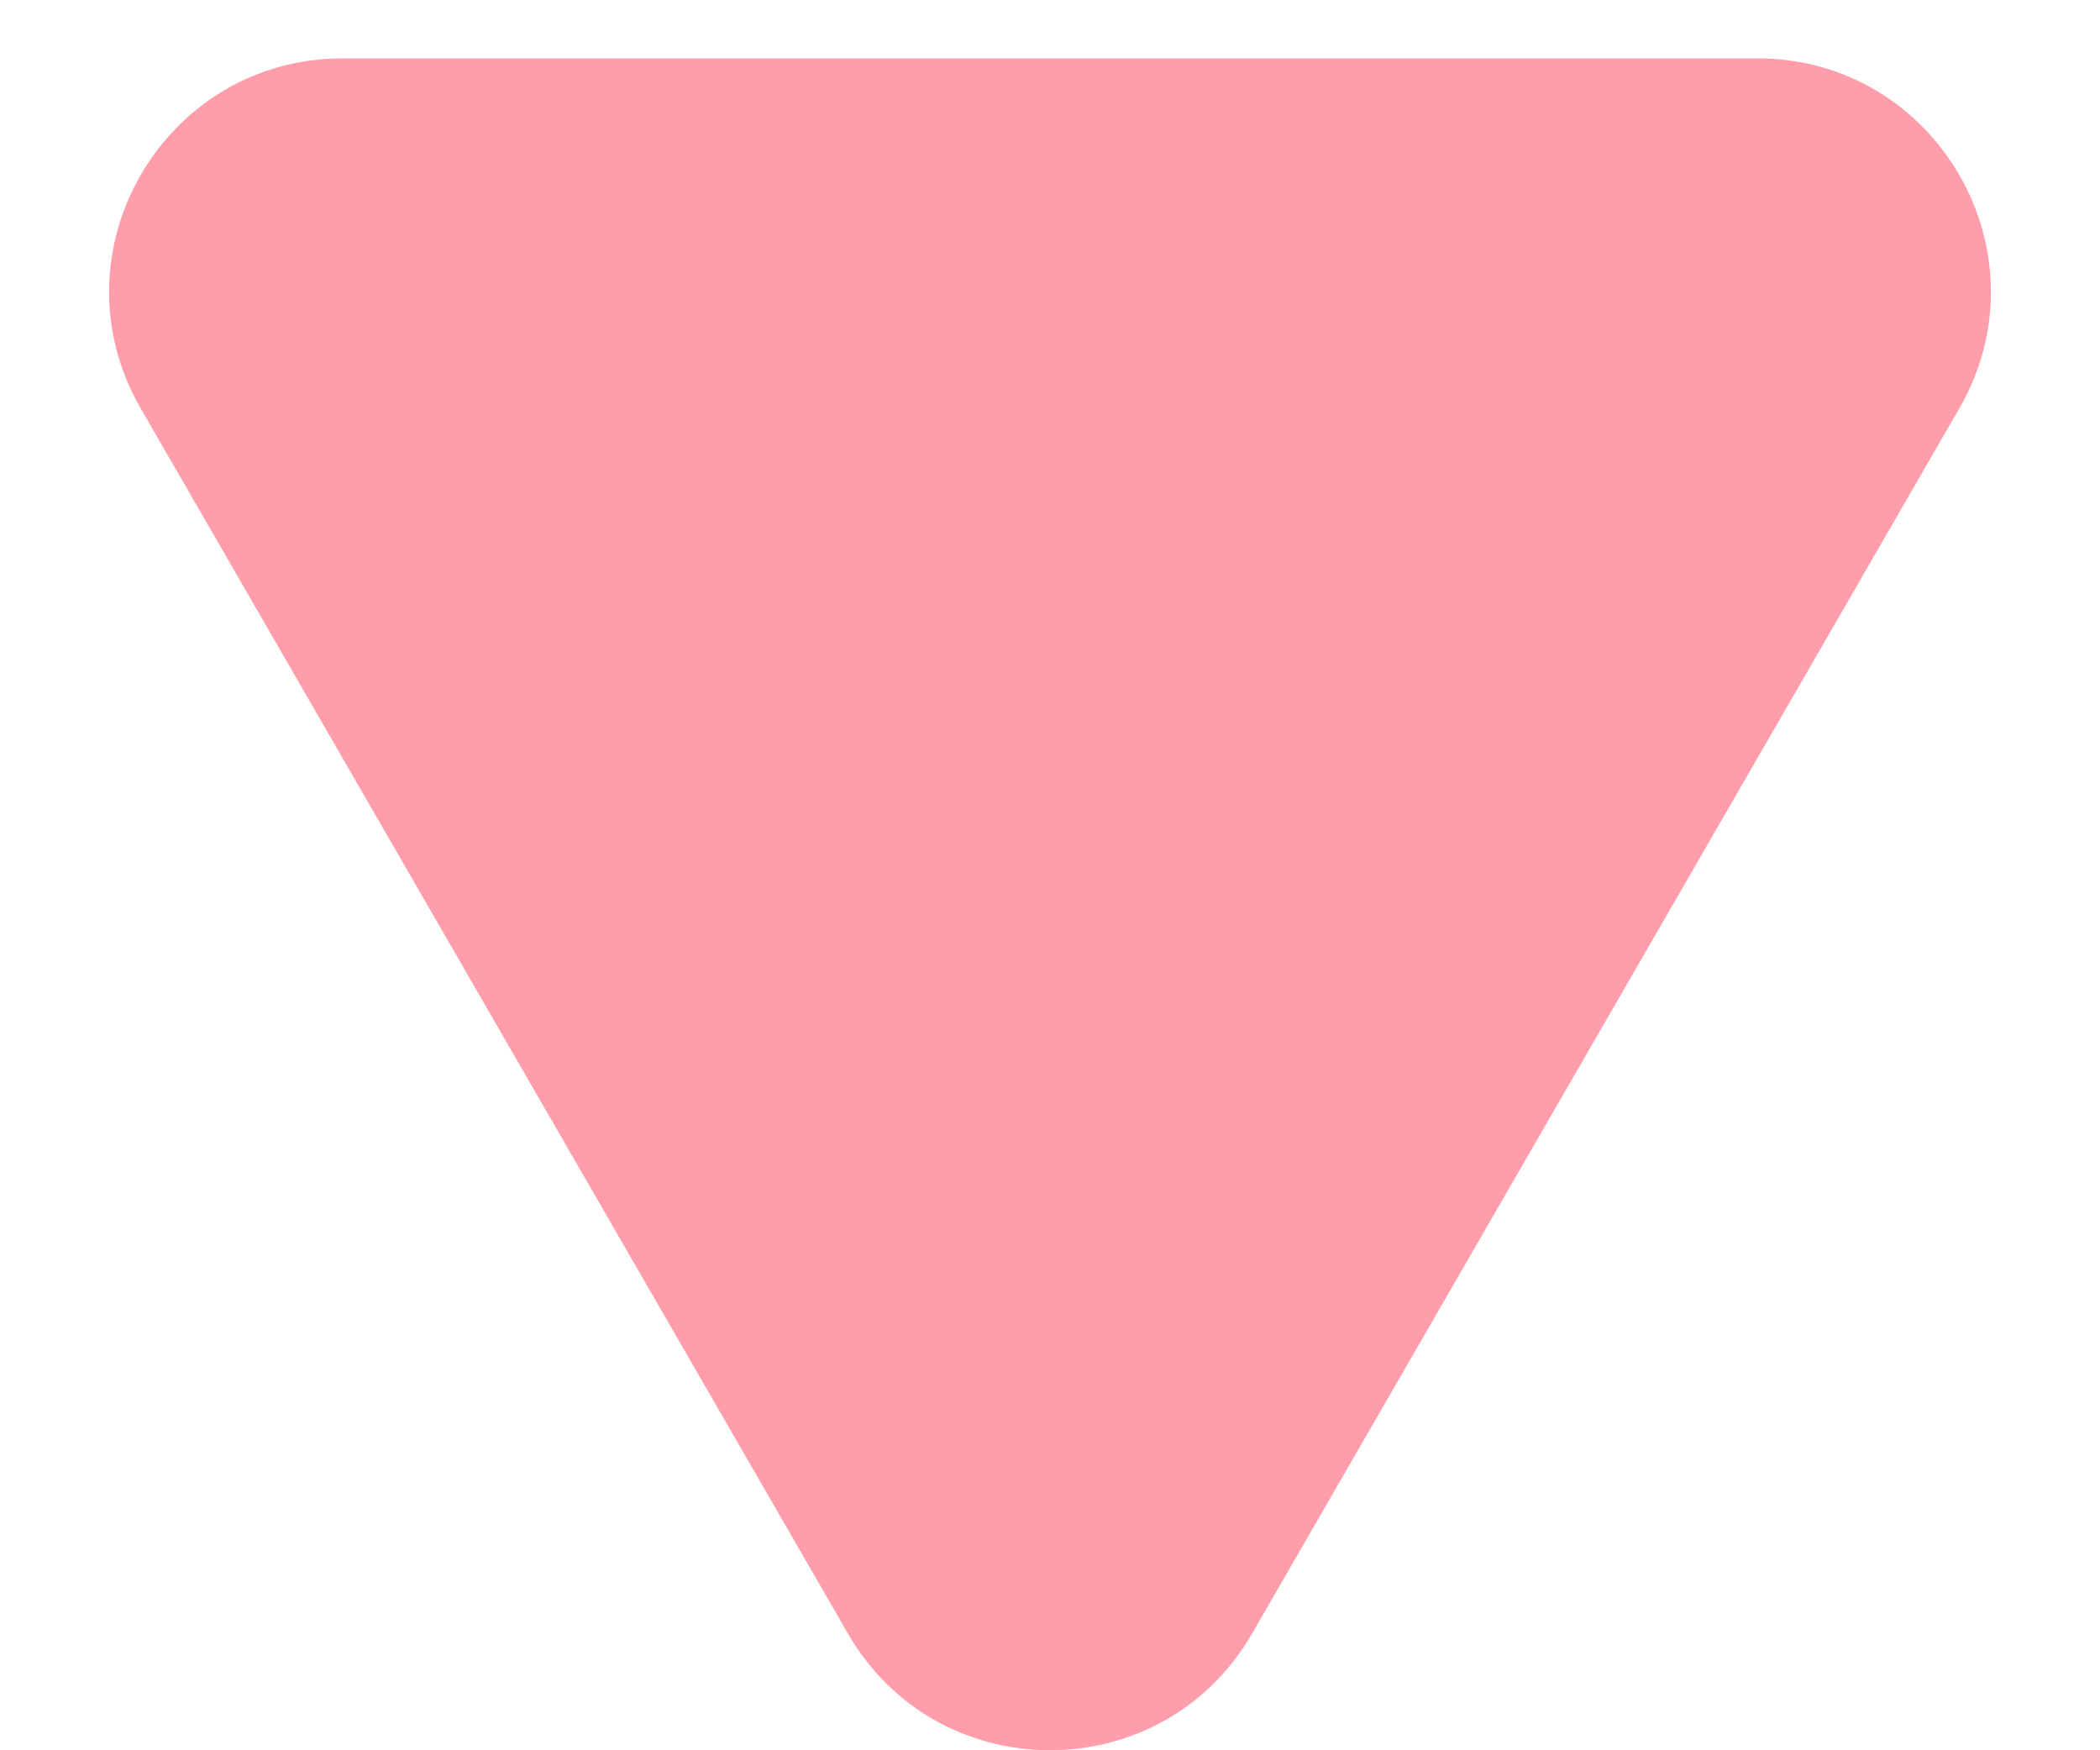 <svg width="18" height="15" viewBox="0 0 18 15" fill="none" xmlns="http://www.w3.org/2000/svg">
<path d="M7.268 14C8.038 15.333 9.962 15.333 10.732 14L16.794 3.5C17.564 2.167 16.602 0.5 15.062 0.5H2.938C1.398 0.5 0.436 2.167 1.206 3.5L7.268 14Z" fill="#FF9EAA"/>
</svg>
